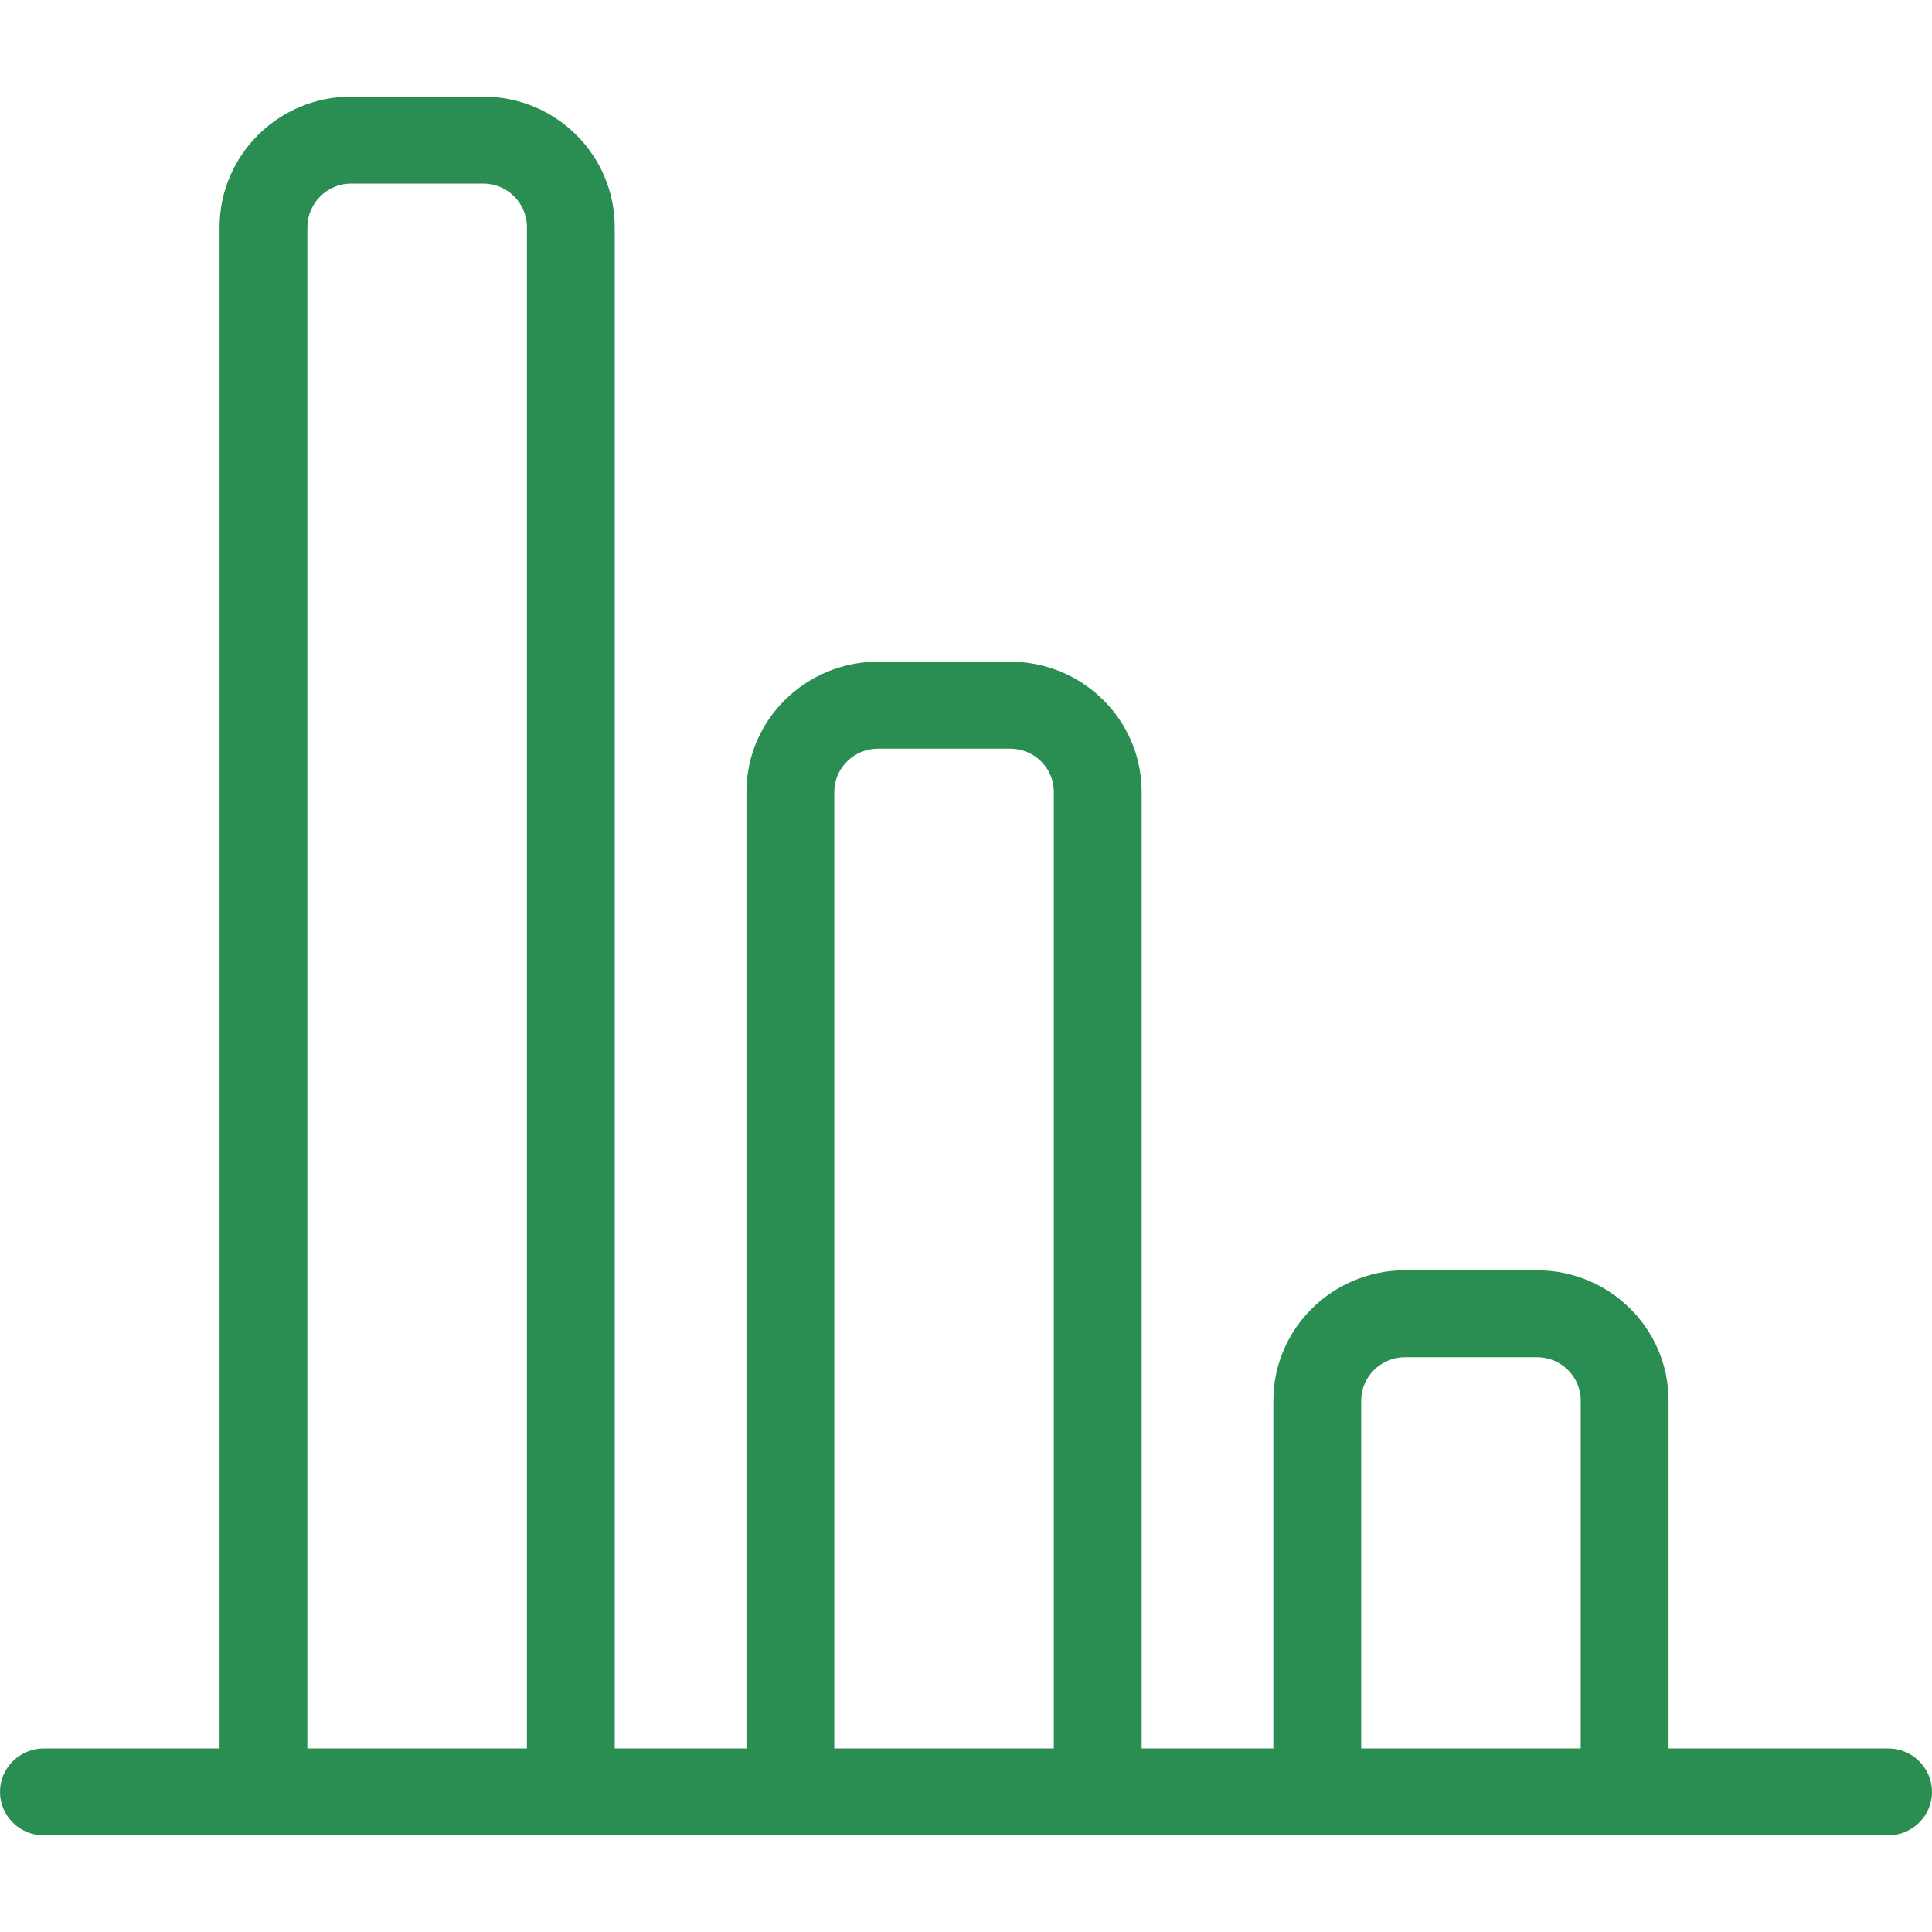 <?xml version="1.0" encoding="UTF-8"?>
<svg width="100px" height="100px" viewBox="0 0 100 100" version="1.1" xmlns="http://www.w3.org/2000/svg" xmlns:xlink="http://www.w3.org/1999/xlink">
    <!-- Generator: Sketch 64 (93537) - https://sketch.com -->
    <title>Artboard</title>
    <desc>Created with Sketch.</desc>
    <g id="Artboard" stroke="none" stroke-width="1" fill="none" fill-rule="evenodd">
        <path d="M70.455,90.5 L70.455,72.498 C70.455,71.26 71.475,70.25 72.72,70.25 L79.552,70.25 C80.805,70.25 81.818,71.256 81.818,72.498 L81.818,90.5 L70.455,90.5 Z M43.182,90.5 L43.182,40.984 C43.182,39.758 44.202,38.75 45.448,38.75 L52.28,38.75 C53.534,38.75 54.545,39.749 54.545,40.984 L54.545,90.5 L43.182,90.5 Z M15.909,90.5 L15.909,11.764 C15.909,10.517 16.934,9.5 18.175,9.5 L25.007,9.5 C26.259,9.5 27.273,10.506 27.273,11.764 L27.273,90.5 L15.909,90.5 Z M97.727,90.5 L86.364,90.5 L86.364,72.498 C86.364,68.769 83.314,65.75 79.552,65.75 L72.72,65.75 C68.973,65.75 65.909,68.772 65.909,72.498 L65.909,90.5 L59.091,90.5 L59.091,40.984 C59.091,37.263 56.041,34.25 52.28,34.25 L45.448,34.25 C41.698,34.25 38.636,37.265 38.636,40.984 L38.636,90.5 L31.818,90.5 L31.818,11.764 C31.818,8.02 28.768,5 25.007,5 L18.175,5 C14.425,5 11.364,8.028 11.364,11.764 L11.364,90.5 L2.273,90.5 C1.018,90.5 0,91.506 0,92.75 C0,93.994 1.018,95 2.273,95 L11.364,95 L15.909,95 L27.273,95 L31.818,95 L38.636,95 L43.182,95 L54.545,95 L59.091,95 L65.909,95 L70.455,95 L81.818,95 L86.364,95 L97.727,95 C98.984,95 100,93.994 100,92.75 C100,91.506 98.984,90.5 97.727,90.5 L97.727,90.5 Z" id="CHART" fill="#2A8D51"></path>
    </g>
</svg>